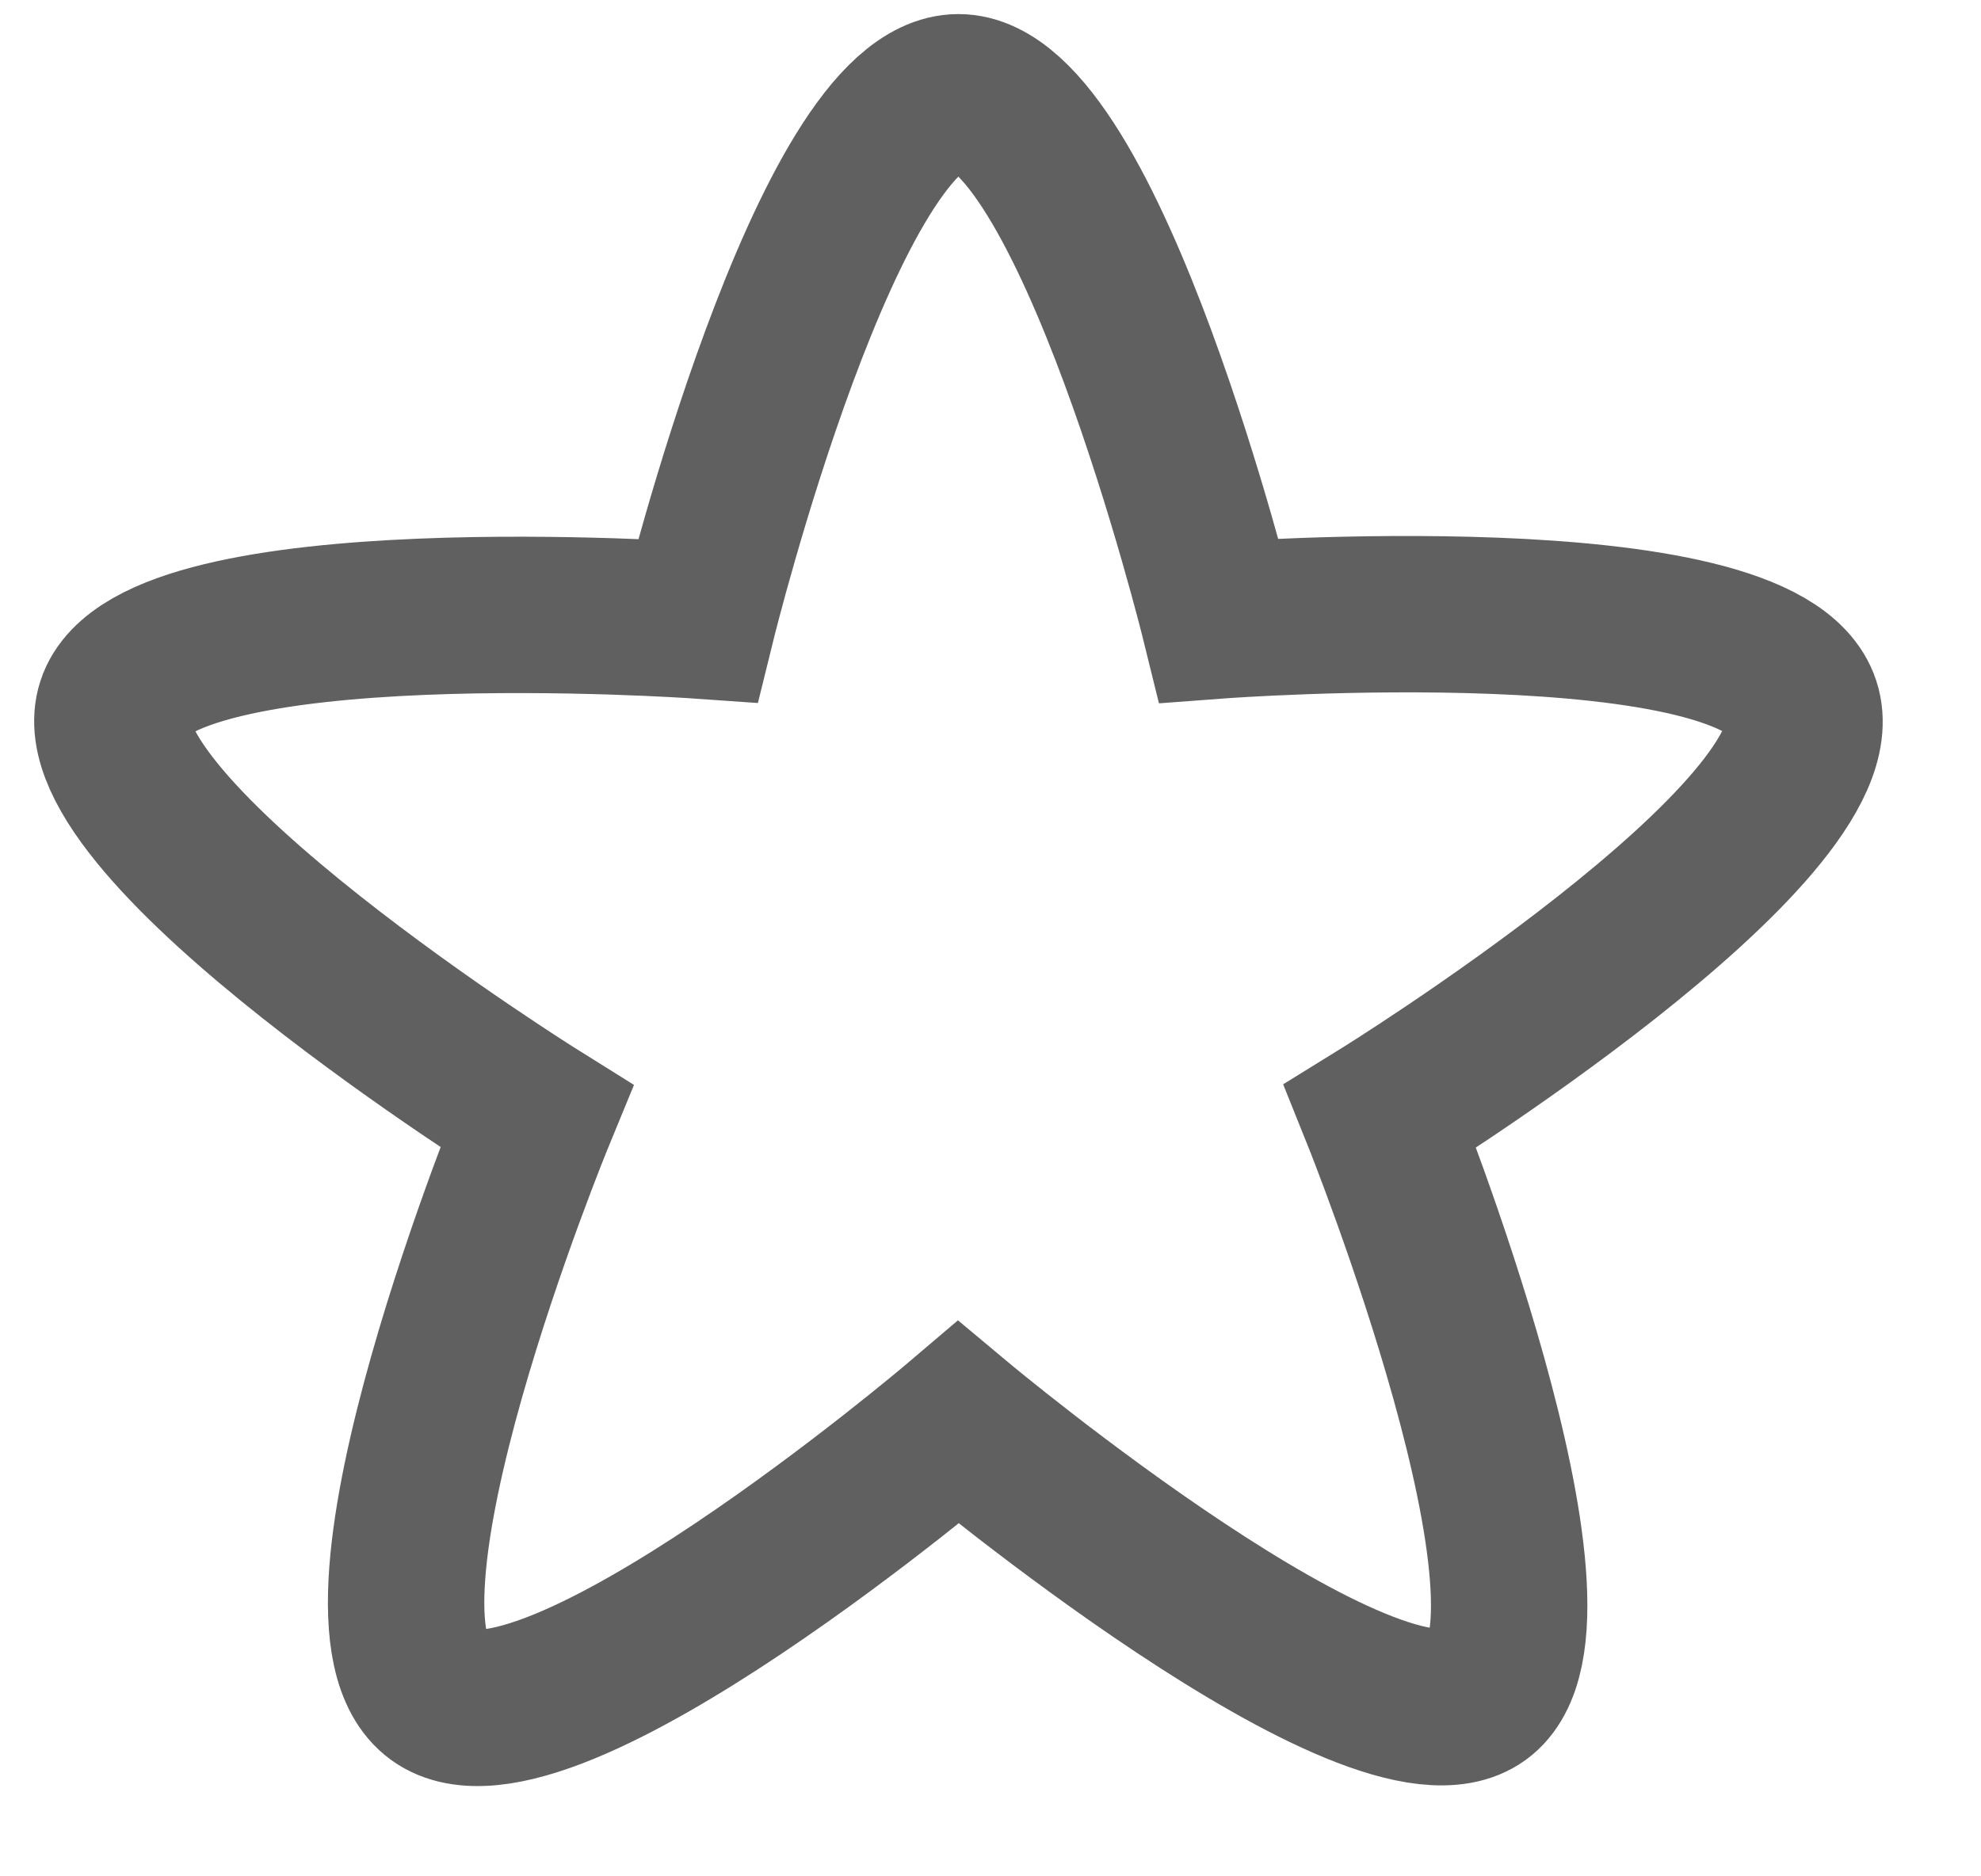 <svg width="19" height="18" viewBox="0 0 19 18" fill="none" xmlns="http://www.w3.org/2000/svg">
<path fill-rule="evenodd" clip-rule="evenodd" d="M9.192 13.647C9.192 13.647 5.22 17.024 4.191 16.276C3.162 15.528 5.146 10.708 5.146 10.708C5.146 10.708 0.718 7.94 1.101 6.764C1.483 5.588 6.692 5.952 6.692 5.952C6.692 5.952 7.942 0.885 9.192 0.885C10.442 0.885 11.692 5.952 11.692 5.952C11.692 5.952 16.893 5.563 17.283 6.764C17.674 7.965 13.238 10.708 13.238 10.708C13.238 10.708 15.185 15.555 14.193 16.276C13.2 16.997 9.192 13.647 9.192 13.647Z" stroke="#606060" stroke-width="1.5"/>
</svg>
